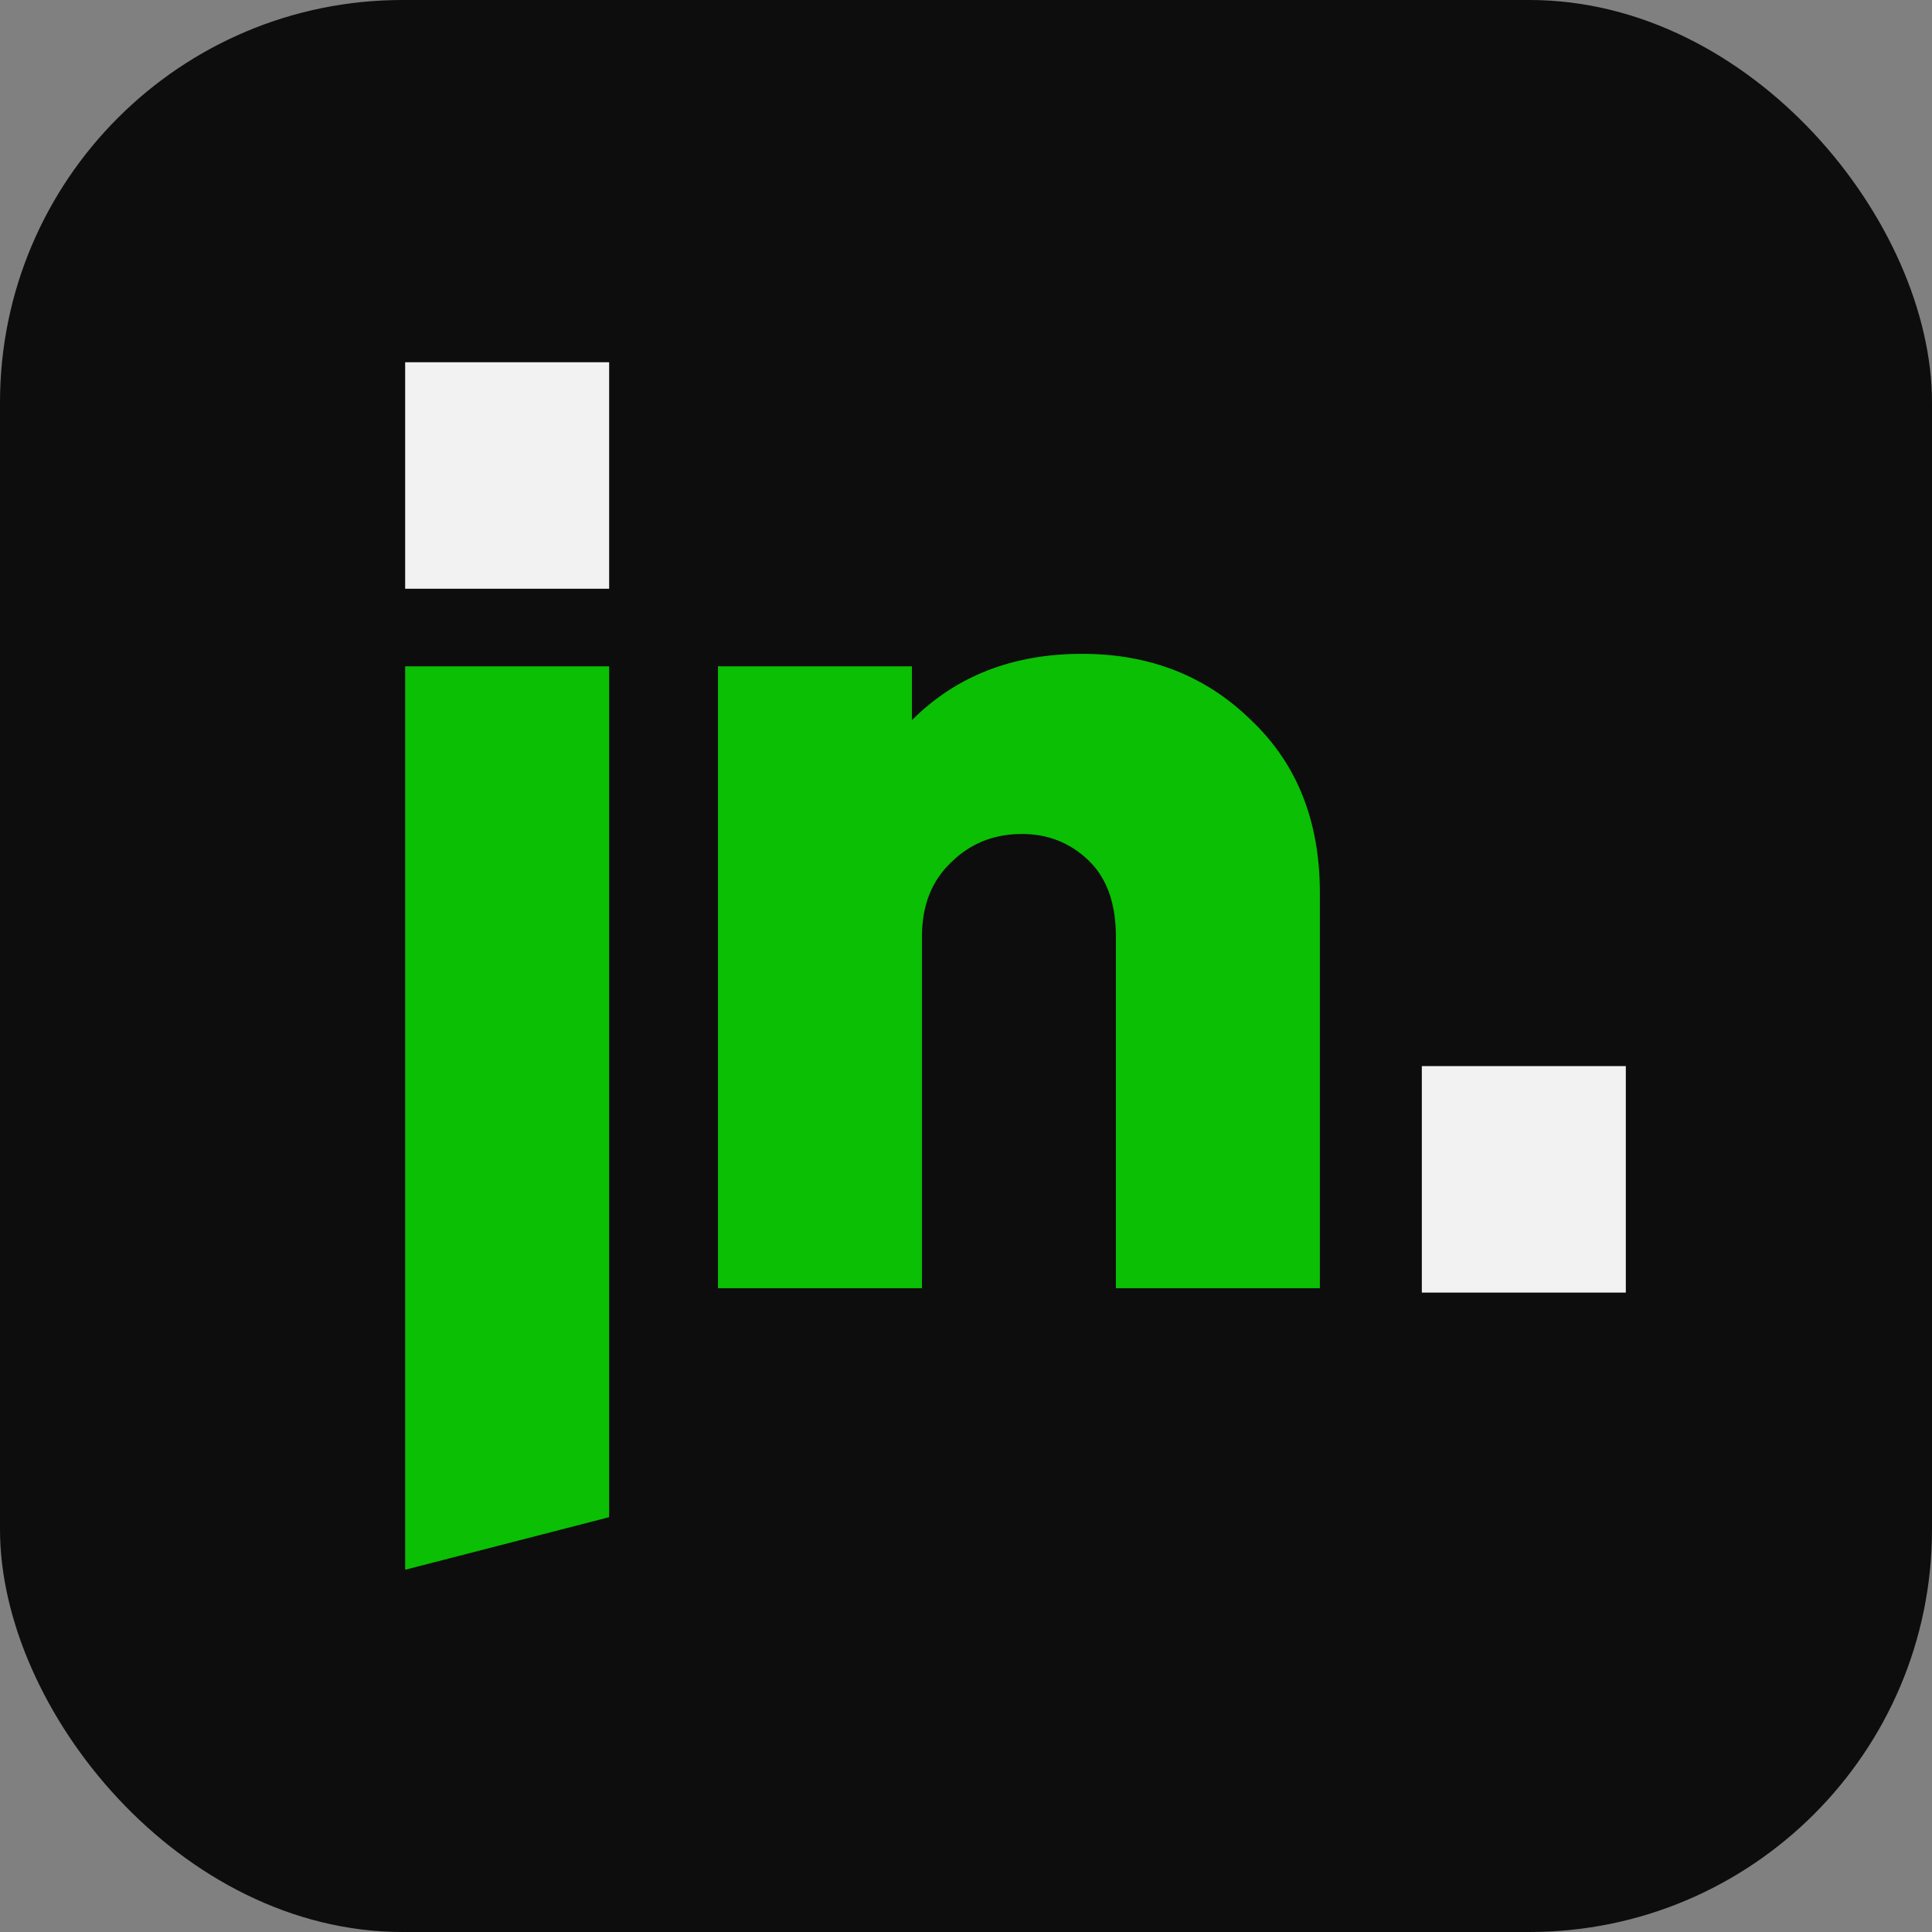 <svg width="48" height="48" viewBox="0 0 48 48" fill="none" xmlns="http://www.w3.org/2000/svg">
<rect x="0" y="0" width="48" height="48" fill="#808080" stroke="none"/>
<rect width="48" height="48" rx="10" fill="#0D0D0D"/>
<path d="M10.066 14.627V9H15.134V14.627H10.066Z" fill="#F2F2F2"/>
<path d="M35.325 32.114V26.487H40.393V32.114H35.325Z" fill="#F2F2F2"/>
<path d="M10.066 39V16.554H15.134V37.694L10.066 39Z" fill="#0ABF04"/>
<path d="M17.838 32.005V16.554H22.657V17.891C23.755 16.793 25.165 16.244 26.885 16.244C28.564 16.244 29.963 16.793 31.082 17.891C32.222 18.969 32.792 20.399 32.792 22.181V32.005H27.724V23.269C27.724 22.44 27.496 21.808 27.04 21.373C26.584 20.938 26.035 20.72 25.393 20.72C24.688 20.72 24.097 20.959 23.621 21.435C23.144 21.891 22.906 22.503 22.906 23.269V32.005H17.838Z" fill="#0ABF04"/>
</svg>
